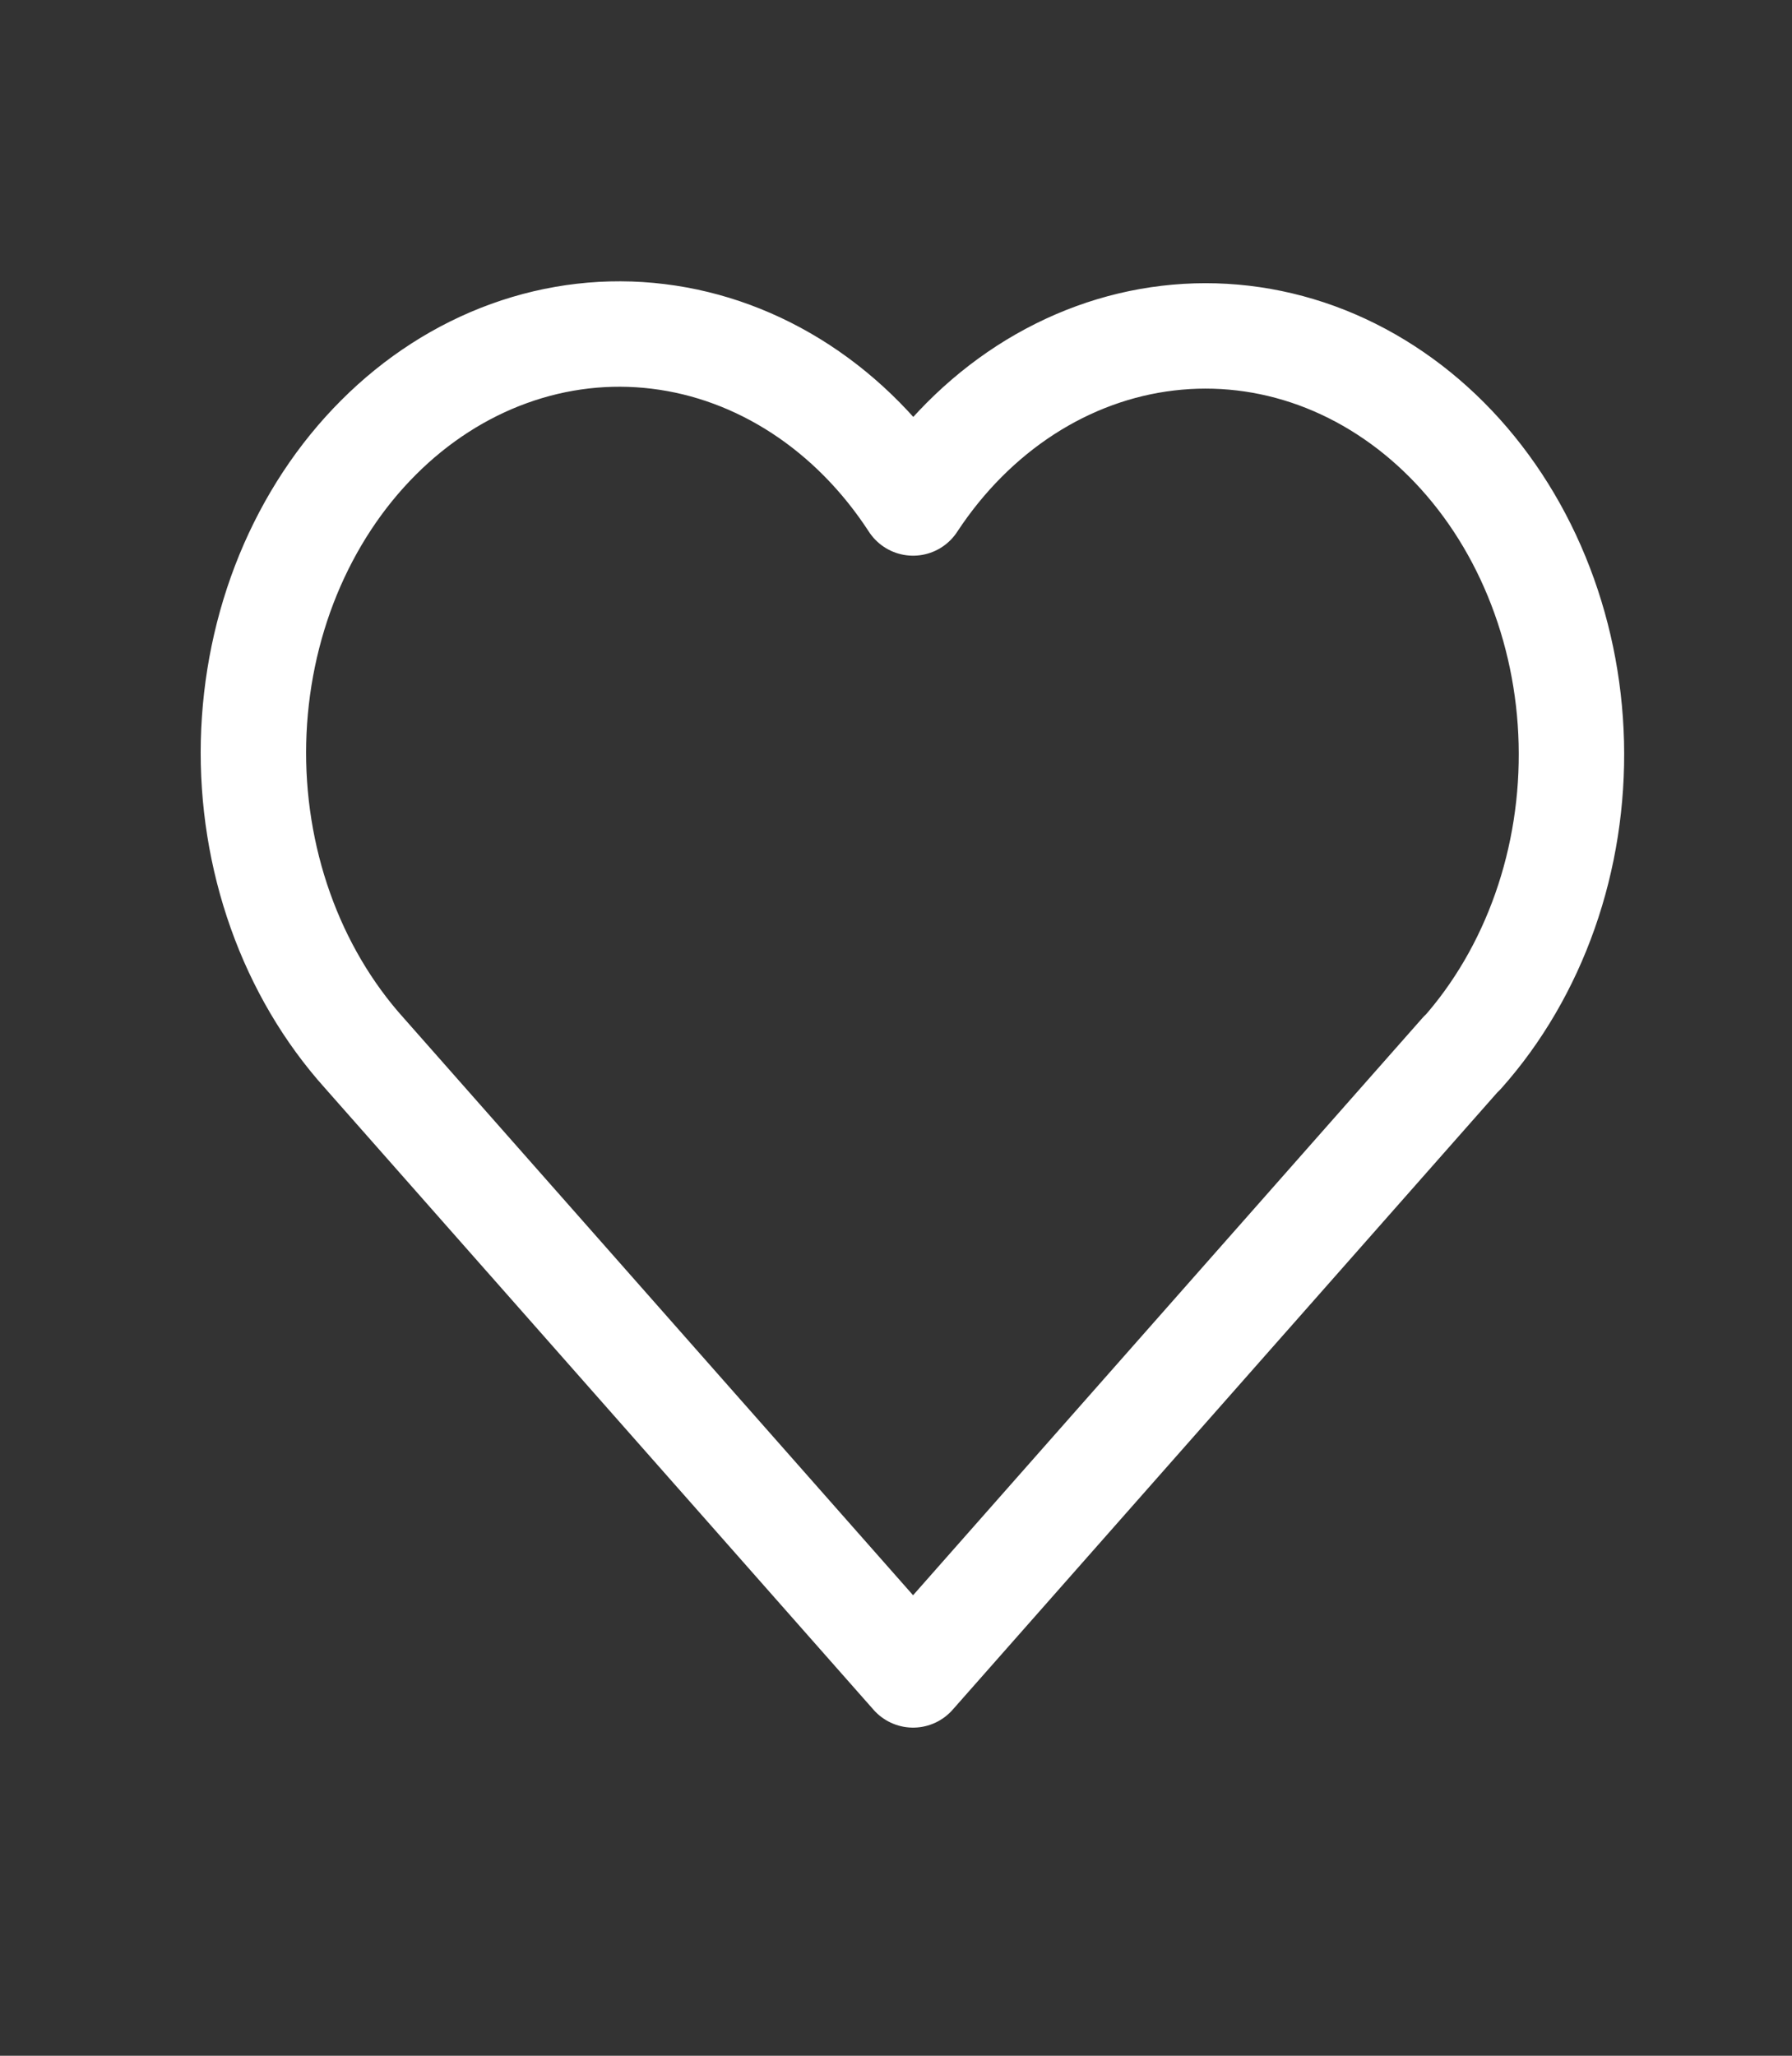 <svg width="34" height="39" viewBox="0 0 34 39" fill="none" xmlns="http://www.w3.org/2000/svg">
<rect x="0" y="0" width="34" height="39" fill="#333333" stroke="none"/>
<g id="heart 1">
<path id="Vector" d="M27.738 19.974L17.324 31.775L6.909 19.974C6.222 19.209 5.681 18.29 5.32 17.274C4.959 16.258 4.785 15.168 4.81 14.072C4.836 12.975 5.059 11.897 5.466 10.904C5.874 9.912 6.456 9.026 7.178 8.304C7.899 7.581 8.743 7.038 9.657 6.707C10.571 6.376 11.534 6.265 12.488 6.382C13.441 6.498 14.362 6.839 15.195 7.383C16.027 7.927 16.752 8.662 17.324 9.542C17.898 8.668 18.623 7.94 19.455 7.401C20.287 6.863 21.207 6.527 22.157 6.415C23.108 6.302 24.068 6.415 24.979 6.746C25.889 7.078 26.73 7.621 27.449 8.342C28.167 9.062 28.748 9.944 29.155 10.934C29.562 11.923 29.786 12.997 29.813 14.09C29.84 15.183 29.67 16.27 29.313 17.284C28.956 18.298 28.42 19.217 27.738 19.983" stroke="white" stroke-width="2" stroke-linecap="round" stroke-linejoin="round"/>
</g>
</svg>
